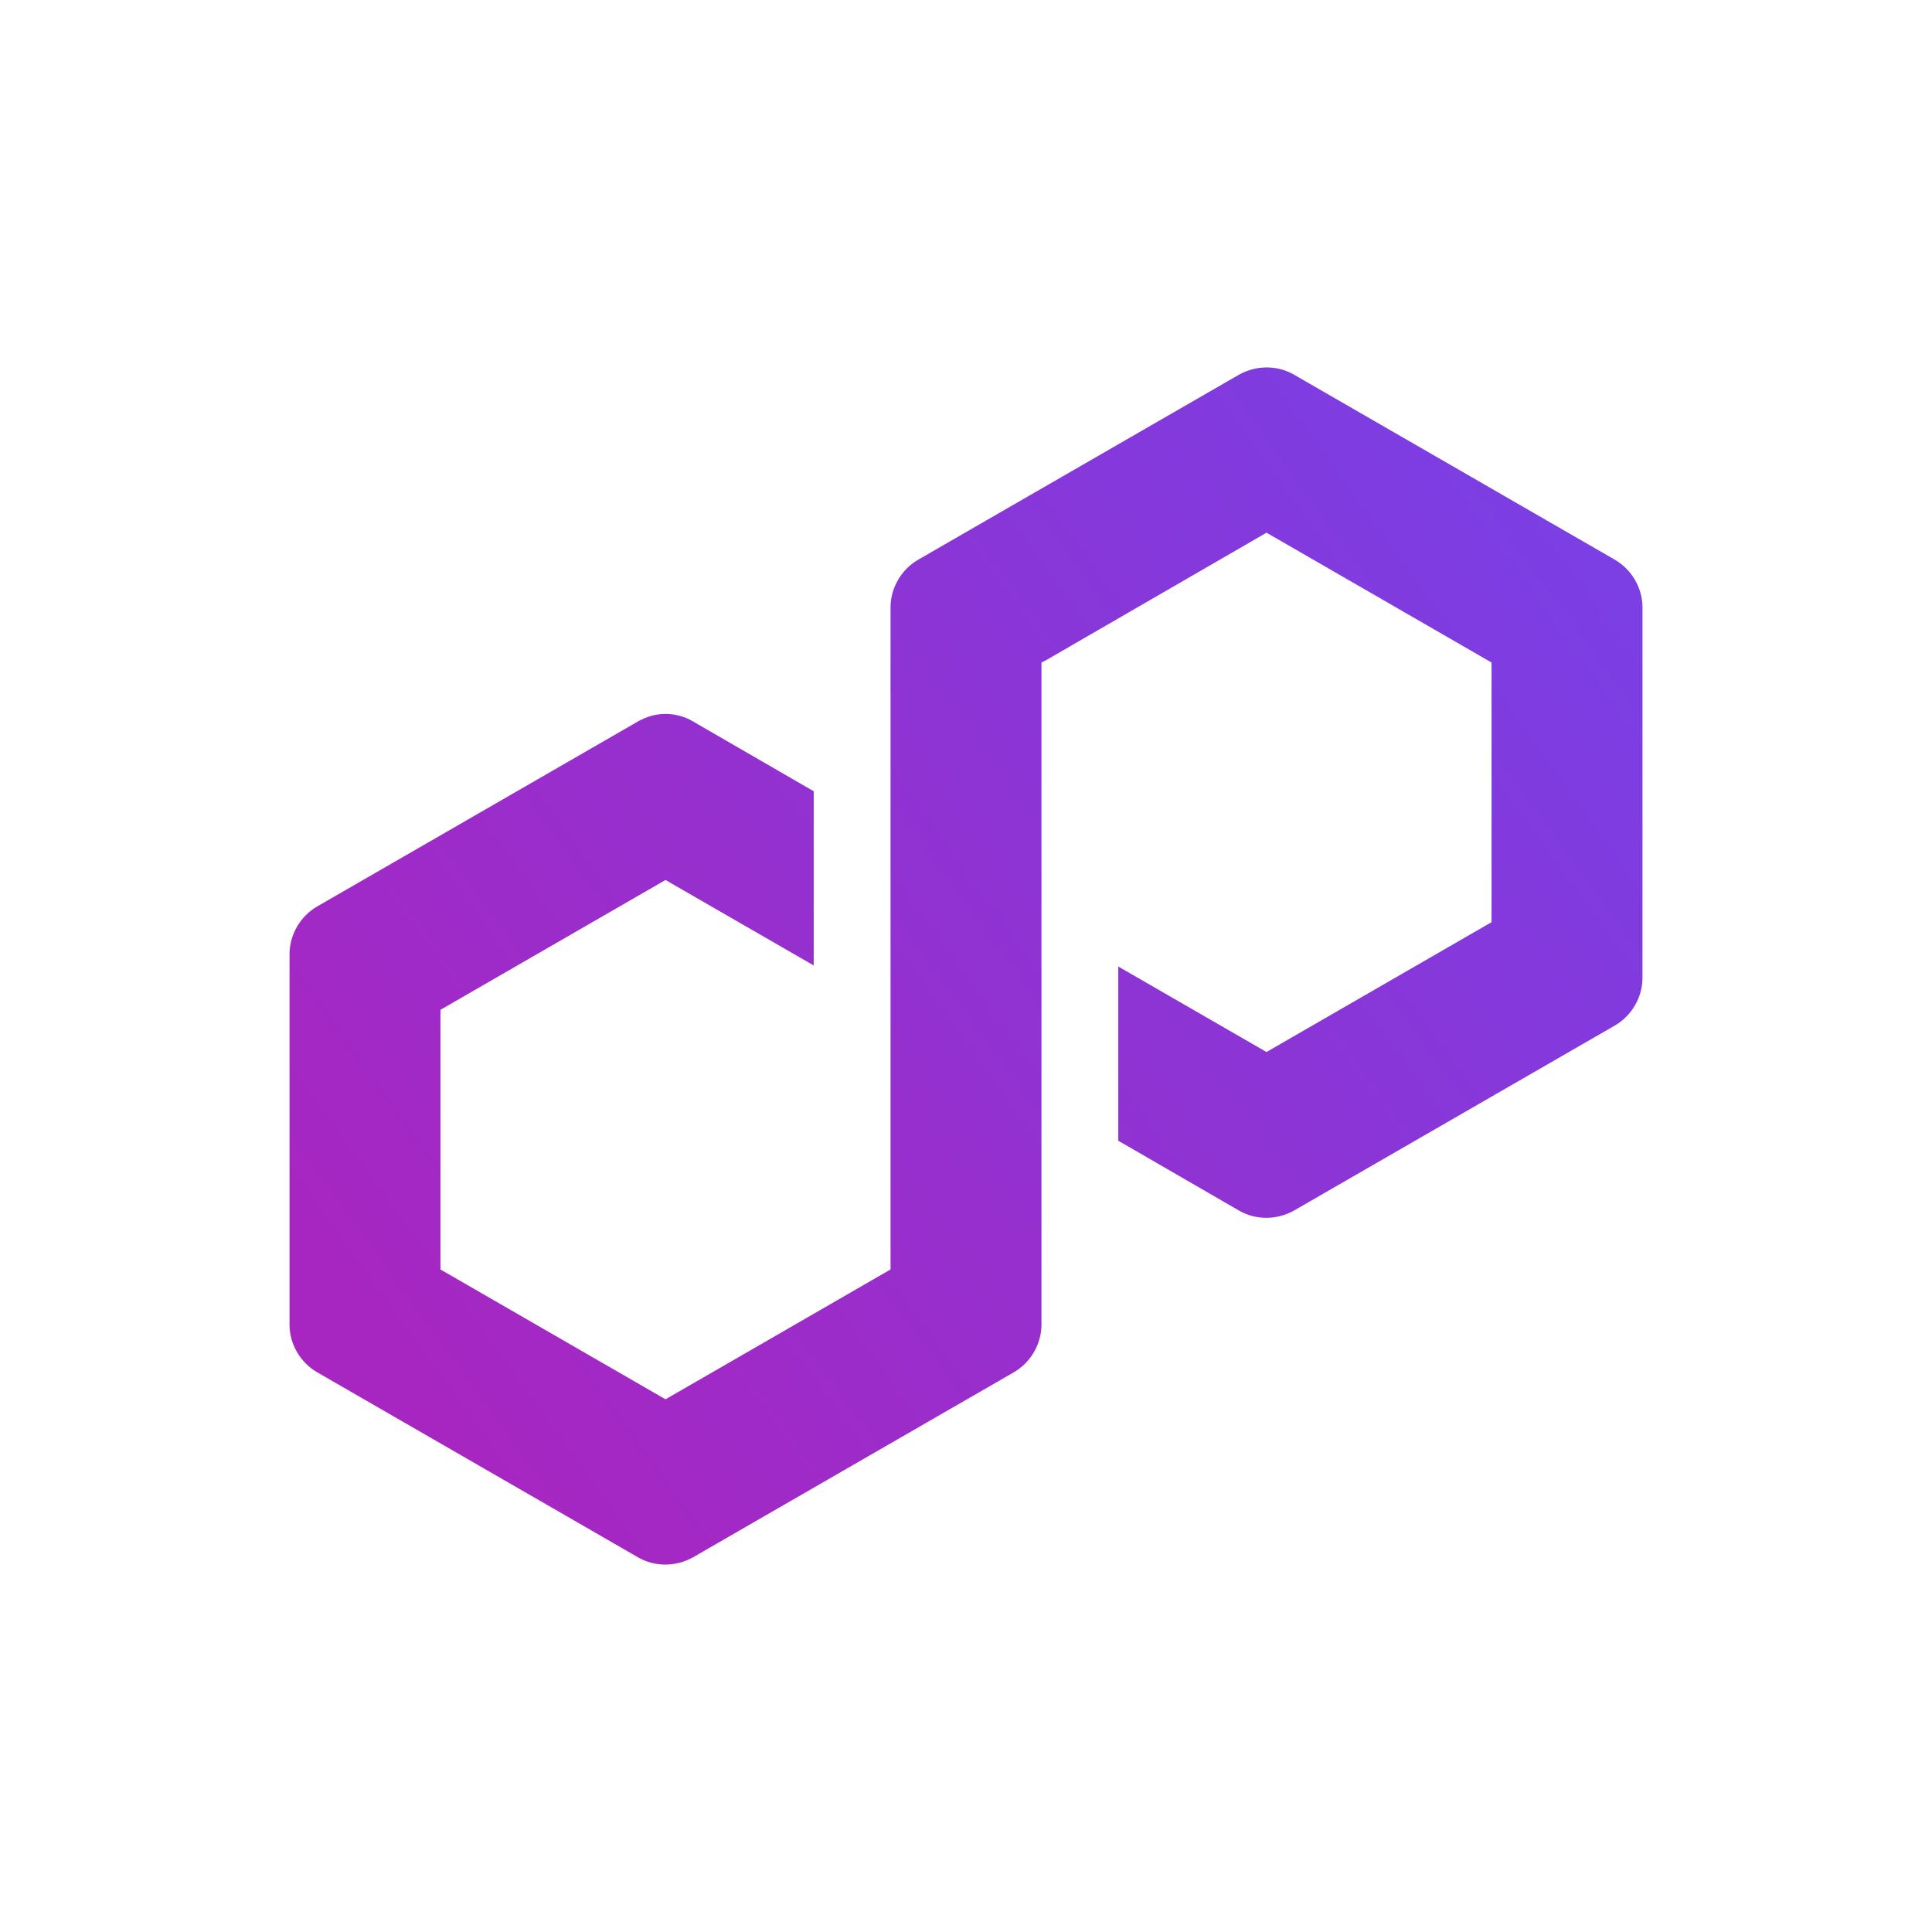 <svg xmlns="http://www.w3.org/2000/svg" xmlns:xlink="http://www.w3.org/1999/xlink" version="1.1" width="50" height="50" viewBox="0 0 50 50" xml:space="preserve">
<desc>Created with Fabric.js 3.5.0</desc>
<defs>
</defs>
<rect x="0" y="0" width="100%" height="100%" fill="#ffffff"/>
<g transform="matrix(0.014 0 0 0.014 25 25)" id="264053">
<linearGradient id="SVGID_3" gradientUnits="userSpaceOnUse" gradientTransform="matrix(1 0 0 -1 0 2211.89)" x1="209.715" y1="350.526" x2="2362.715" y2="1912.526">
<stop offset="0%" style="stop-color:rgb(167,38,193);stop-opacity: 1"/>
<stop offset="87.84%" style="stop-color:rgb(128,59,223);stop-opacity: 1"/>
<stop offset="100%" style="stop-color:rgb(123,63,228);stop-opacity: 1"/>
</linearGradient>
<path style="stroke: none; stroke-width: 1; stroke-dasharray: none; stroke-linecap: butt; stroke-dashoffset: 0; stroke-linejoin: miter; stroke-miterlimit: 4; is-custom-font: none; font-file-url: none; fill: url(#SVGID_3); fill-rule: nonzero; opacity: 1;" vector-effect="non-scaling-stroke" transform=" translate(-1249.5, -1107)" d="M 1856 1559 l 593 -342 c 31 -18 51 -52 51 -88 V 444 c 0 -36 -20 -70 -51 -88 L 1856 14 c -31 -18 -70 -18 -102 0 l -593 342 c -31 18 -51 52 -51 88 v 1224 l -416 240 l -416 -240 v -480 l 416 -240 l 274 158 V 784 L 745 655 c -15 -9 -33 -14 -51 -14 s -35 5 -51 14 L 50 997 c -31 18 -51 52 -51 88 v 685 c 0 36 20 70 51 88 l 593 342 c 31 18 70 18 102 0 l 593 -342 c 31 -18 51 -52 51 -88 V 546 l 8 -4 l 408 -236 l 416 240 v 480 l -416 240 l -274 -158 v 322 l 223 129 C 1785 1577 1824 1577 1856 1559 L 1856 1559 z" stroke-linecap="round"/>
</g>
</svg>